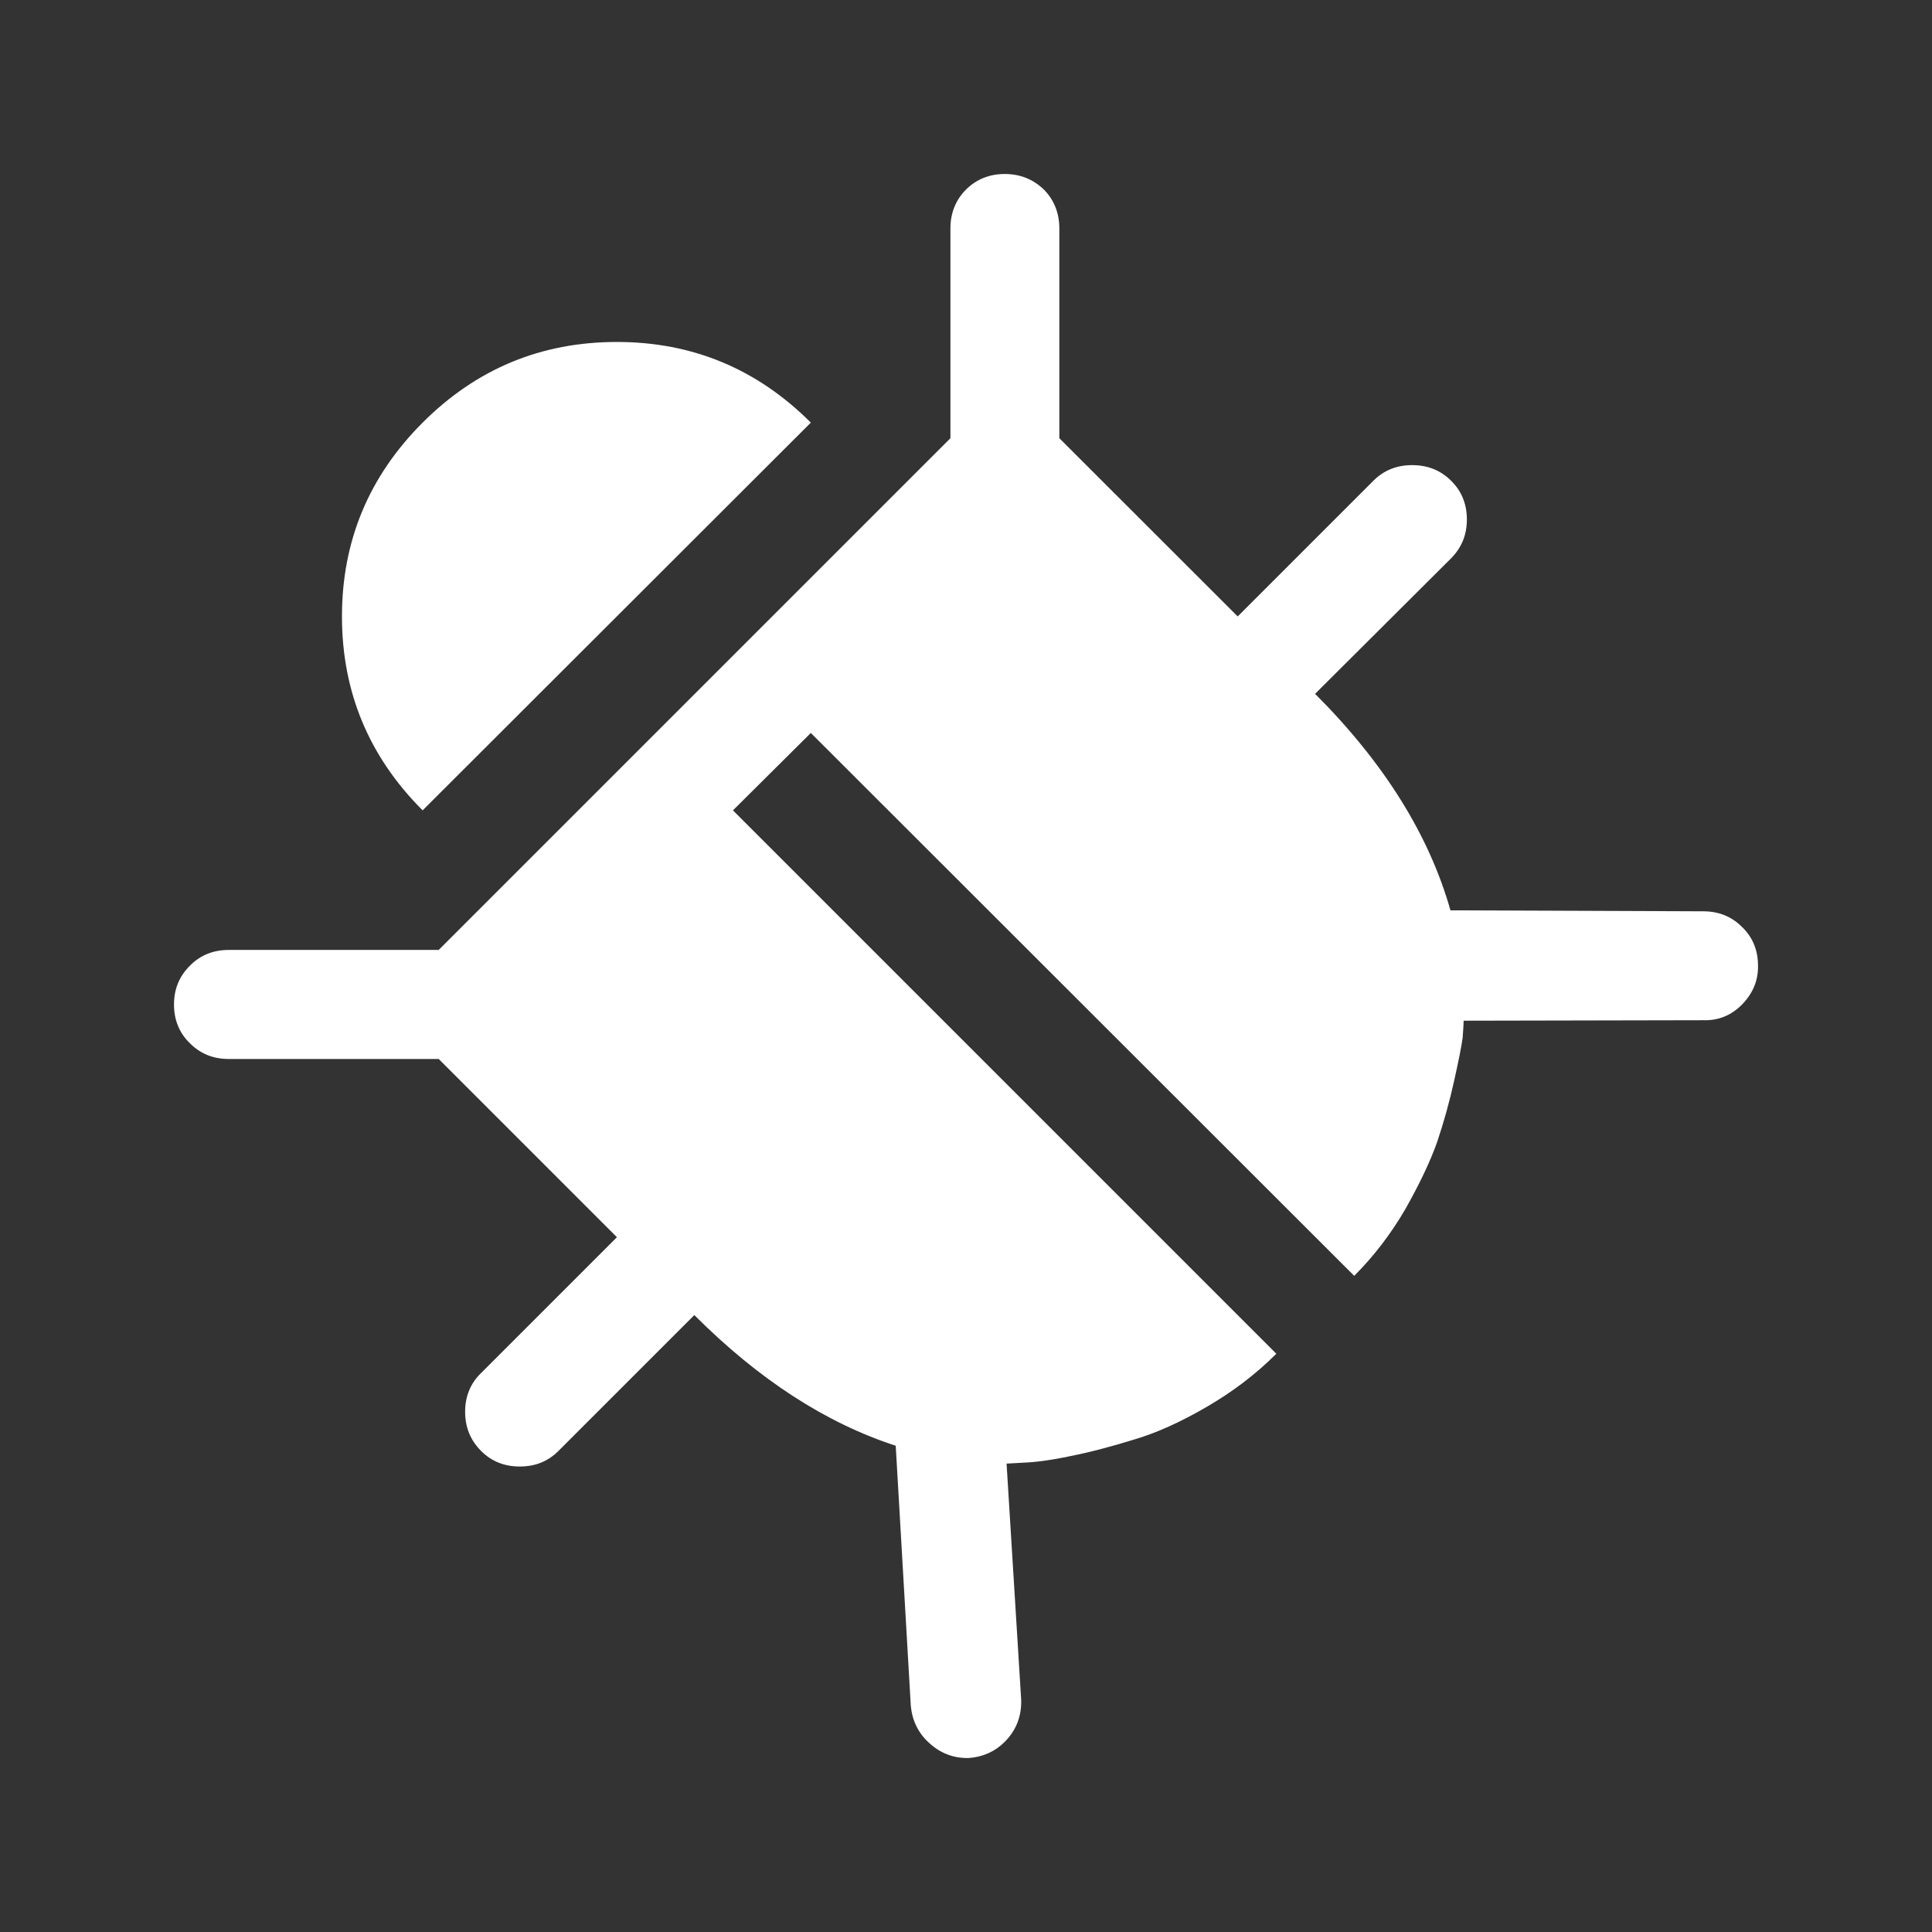 <?xml version="1.0" encoding="UTF-8"?>
<svg xmlns="http://www.w3.org/2000/svg" xmlns:xlink="http://www.w3.org/1999/xlink" width="16pt" height="16pt" viewBox="0 0 16 16" version="1.1">
<rect x="0" y="0" width="16" height="16" fill="#333333" stroke="none"/>
<g id="surface1">
<path style=" stroke:none;fill-rule:nonzero;fill:rgb(100%,100%,100%);fill-opacity:1;" d="M 12.016 3.98 C 12.105 4.066 12.148 4.176 12.148 4.301 C 12.148 4.43 12.105 4.535 12.016 4.625 L 10.891 5.746 C 11.465 6.32 11.836 6.918 12.012 7.539 L 14.105 7.547 C 14.234 7.547 14.34 7.59 14.426 7.676 C 14.516 7.762 14.559 7.871 14.559 7.996 C 14.562 8.121 14.516 8.227 14.426 8.32 C 14.336 8.41 14.23 8.453 14.105 8.449 L 12.121 8.453 C 12.121 8.488 12.117 8.535 12.113 8.594 C 12.105 8.656 12.082 8.773 12.043 8.949 C 12.004 9.125 11.957 9.293 11.902 9.457 C 11.844 9.621 11.754 9.809 11.637 10.016 C 11.516 10.223 11.375 10.406 11.215 10.566 L 6.715 6.07 L 6.07 6.711 L 10.57 11.211 C 10.398 11.383 10.207 11.527 9.992 11.652 C 9.777 11.777 9.578 11.867 9.391 11.922 C 9.203 11.98 9.027 12.027 8.863 12.059 C 8.699 12.094 8.574 12.109 8.48 12.113 L 8.336 12.121 L 8.457 14.078 C 8.461 14.215 8.414 14.332 8.32 14.426 C 8.242 14.504 8.141 14.551 8.023 14.559 C 7.902 14.562 7.793 14.523 7.699 14.438 C 7.605 14.355 7.555 14.25 7.543 14.129 L 7.418 11.973 C 6.84 11.785 6.285 11.426 5.75 10.891 L 4.625 12.016 C 4.539 12.102 4.434 12.145 4.305 12.145 C 4.176 12.145 4.07 12.102 3.984 12.016 C 3.895 11.926 3.852 11.82 3.852 11.691 C 3.852 11.566 3.895 11.457 3.984 11.371 L 5.109 10.246 L 3.633 8.77 L 1.895 8.77 C 1.766 8.77 1.66 8.727 1.574 8.641 C 1.484 8.555 1.441 8.445 1.441 8.32 C 1.441 8.191 1.484 8.086 1.574 7.996 C 1.66 7.91 1.766 7.867 1.895 7.867 L 3.633 7.867 L 7.871 3.629 L 7.871 1.891 C 7.871 1.766 7.914 1.656 8 1.57 C 8.086 1.484 8.195 1.441 8.32 1.441 C 8.449 1.441 8.555 1.484 8.645 1.57 C 8.73 1.656 8.773 1.766 8.773 1.891 L 8.773 3.629 L 10.25 5.105 L 11.375 3.98 C 11.461 3.895 11.566 3.852 11.695 3.852 C 11.824 3.852 11.93 3.895 12.016 3.98 Z M 6.715 3.5 L 3.5 6.711 C 3.055 6.266 2.832 5.73 2.832 5.105 C 2.832 4.48 3.055 3.945 3.5 3.5 C 3.945 3.055 4.48 2.832 5.109 2.832 C 5.734 2.832 6.27 3.055 6.715 3.5 Z M 6.715 3.5 "/>
</g>
</svg>

